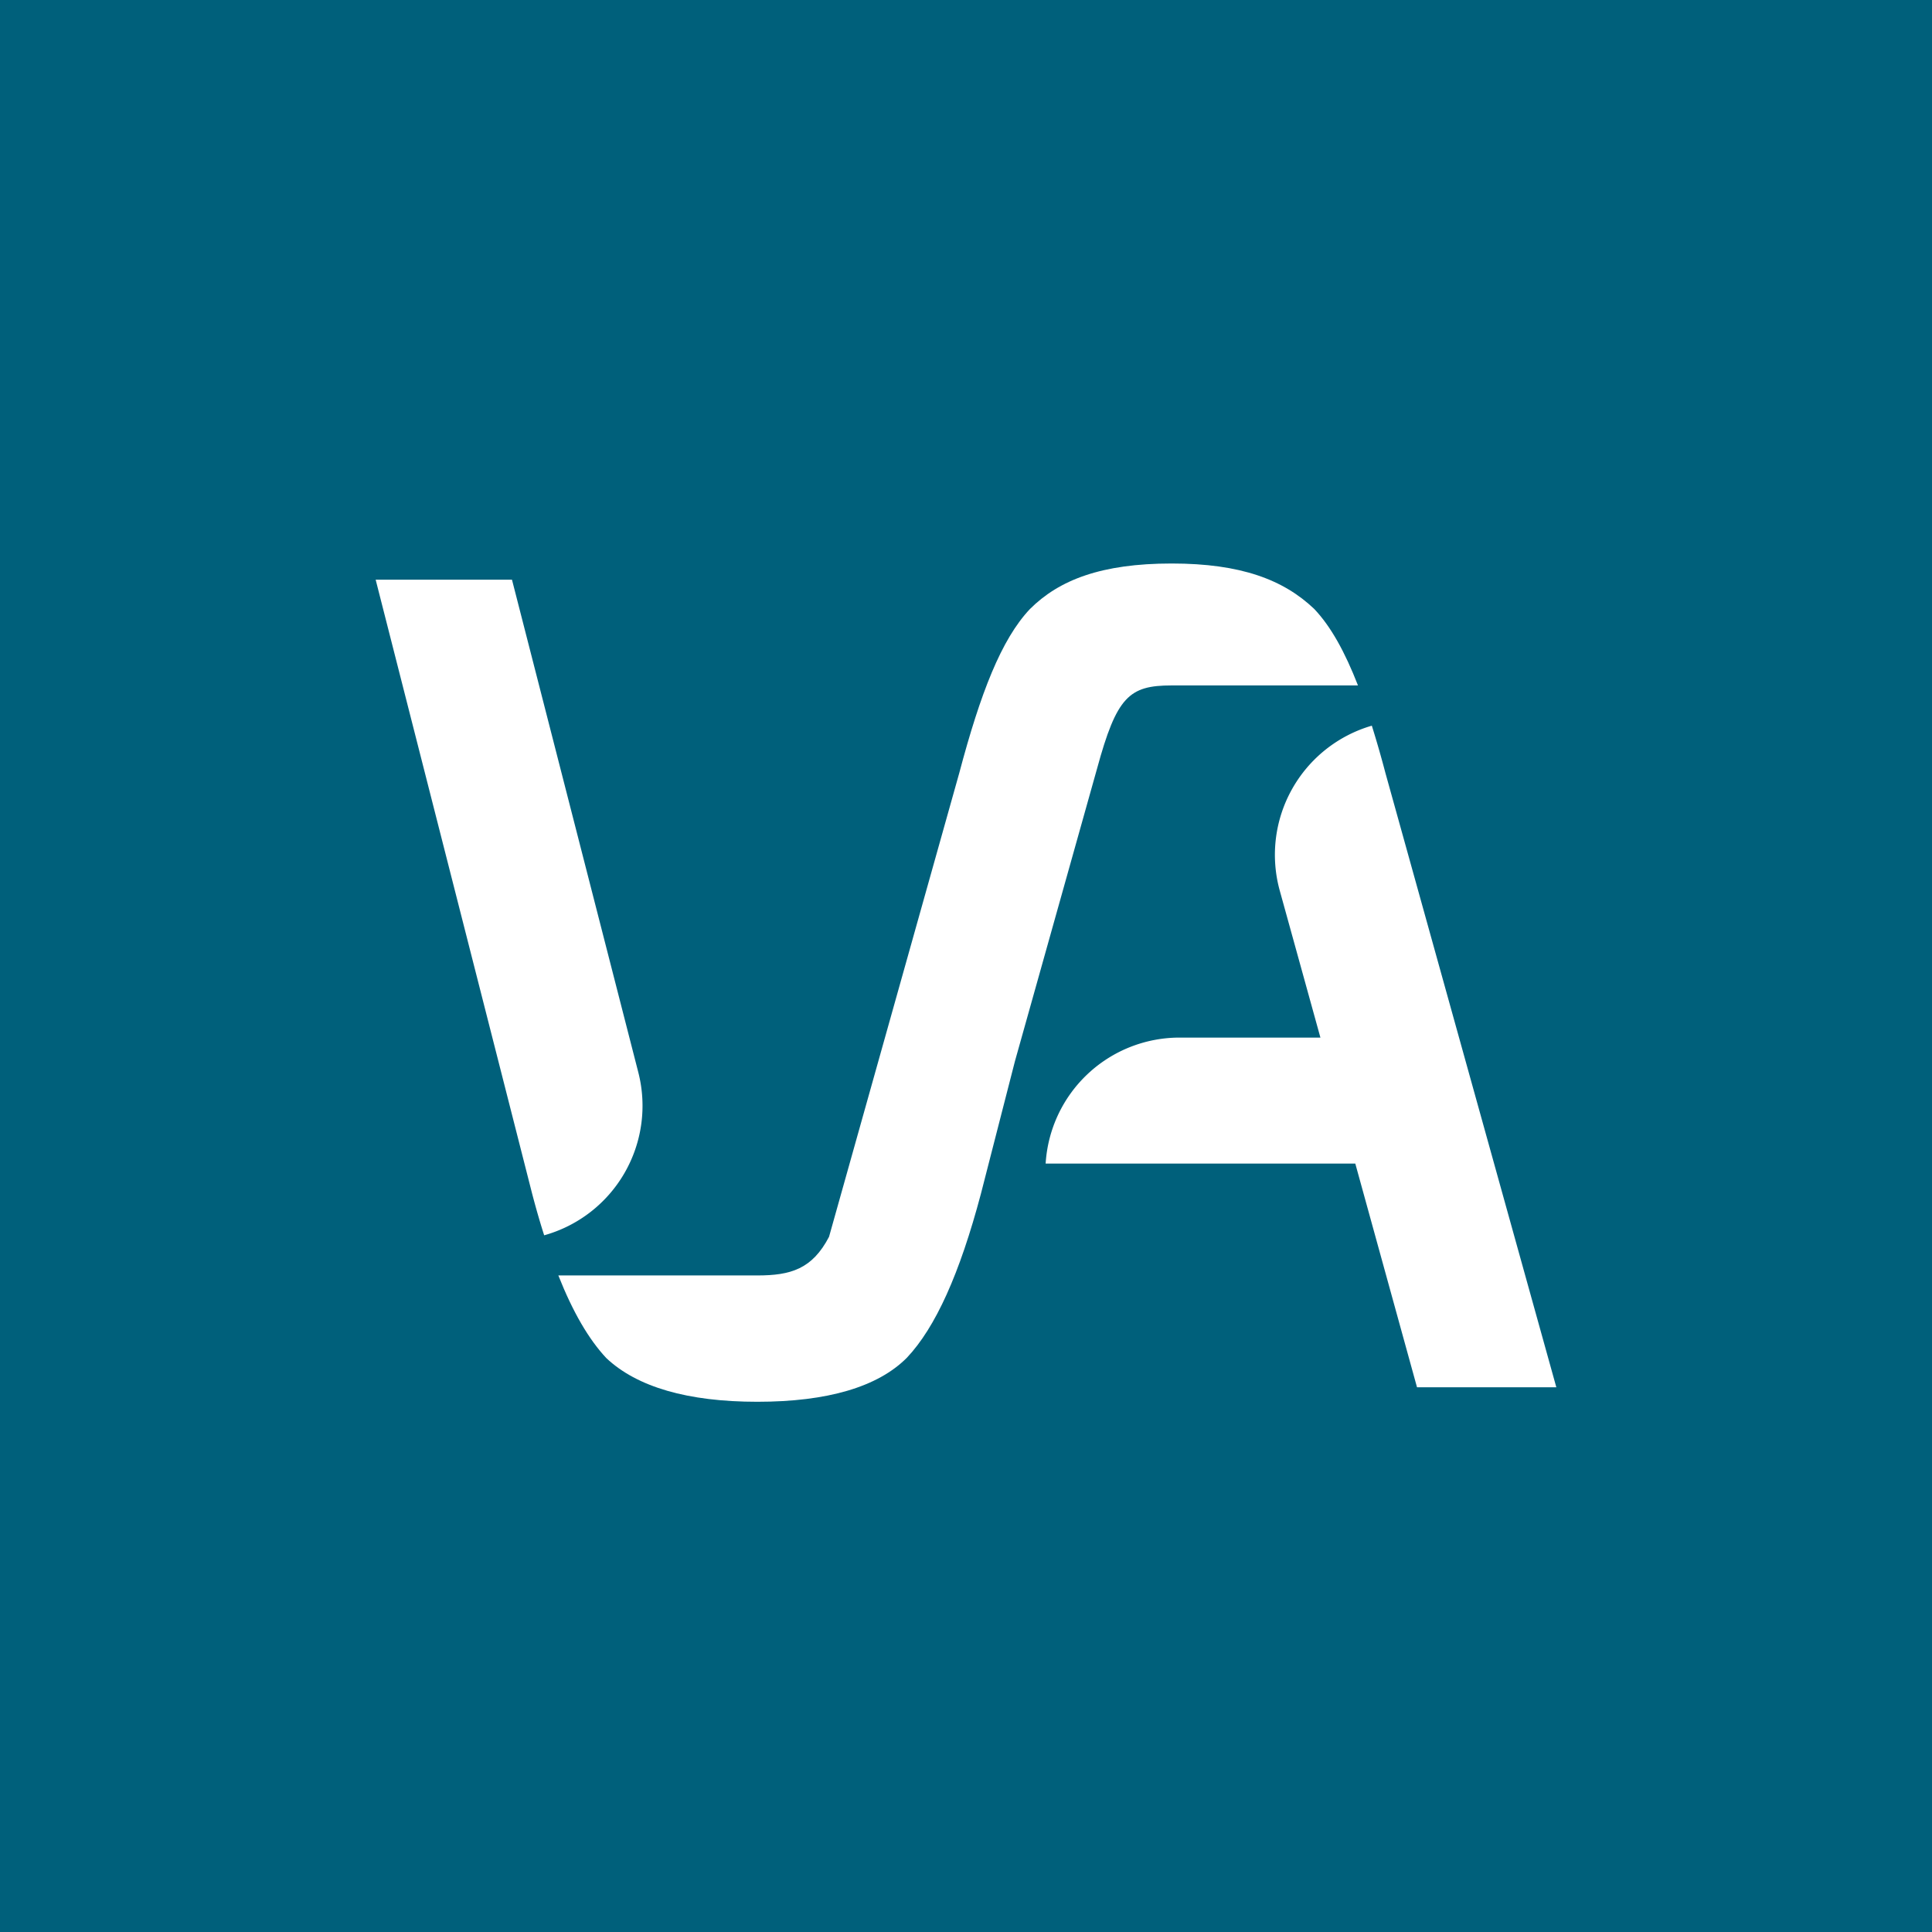 <svg xmlns="http://www.w3.org/2000/svg" viewBox="0 0 18 18">
  <rect x="0" y="0" width="18" height="18" fill="#808080" stroke="none"/>
  <g clip-path="url(#a)">
    <path fill="#00607B" d="M0 0h18v18H0V0Z"/>
    <path fill="#fff" d="M5.07 11.509a1.253 1.253 0 0 0 .877-1.518L4.77 5.401H3.5l1.458 5.721c.036.137.073.266.112.387Zm7.838-4.306a9.942 9.942 0 0 0-.127-.442 1.253 1.253 0 0 0-.858 1.536l.379 1.37H10.99a1.25 1.25 0 0 0-1.248 1.174h2.885l.575 2.084H14.5l-1.592-5.722Z"/>
    <path fill="#fff" d="M10.916 6.386h1.736c-.122-.313-.253-.55-.408-.713-.285-.271-.681-.423-1.328-.423-.654 0-1.049.153-1.321.425-.266.282-.46.782-.658 1.528l-1.213 4.32c-.157.301-.358.36-.668.36H5.202c.135.341.283.595.447.77.286.27.76.407 1.407.407.653 0 1.122-.138 1.393-.41.267-.283.492-.782.69-1.528l.317-1.235.765-2.726c.183-.67.298-.775.695-.775Z"/>
  </g>
  <defs>
    <clipPath id="a">
      <path fill="#fff" d="M0 0h18v18H0z"/>
    </clipPath>
  </defs>
</svg>
